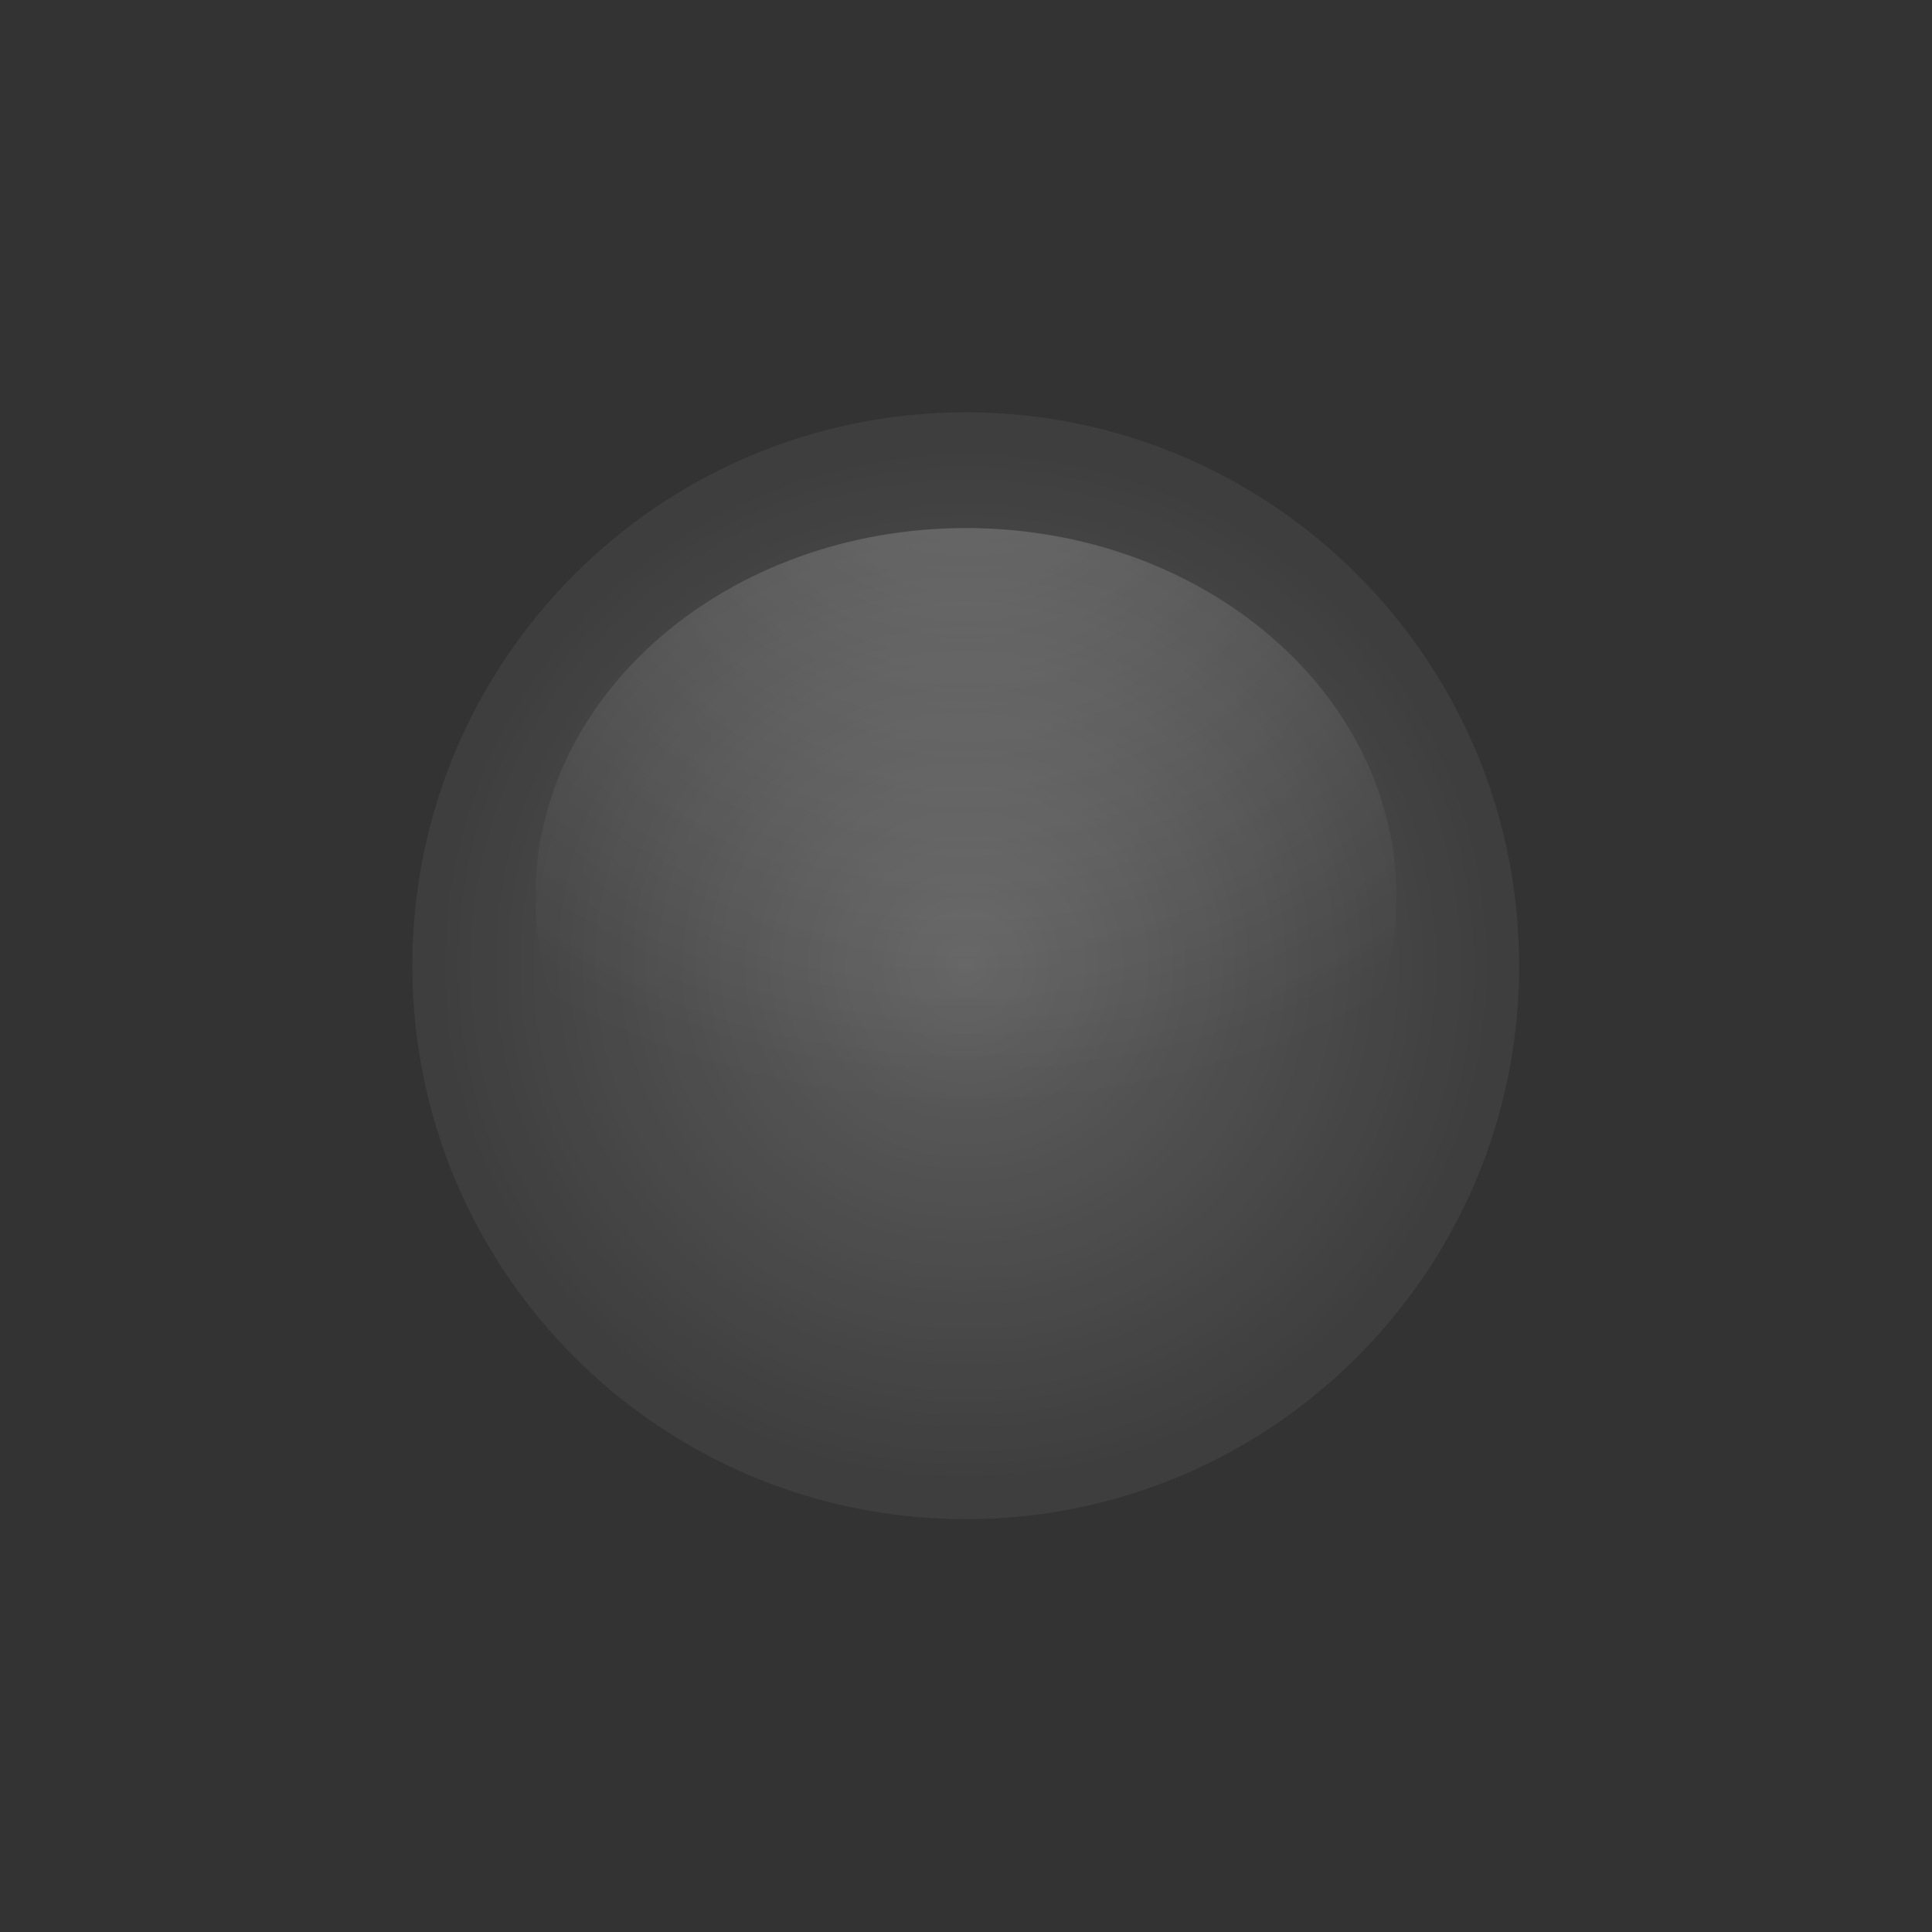 <?xml version="1.0" encoding="UTF-8" standalone="no"?>
<!-- Created with Inkscape (http://www.inkscape.org/) -->

<svg
   xmlns:dc="http://purl.org/dc/elements/1.1/"
   xmlns:cc="http://creativecommons.org/ns#"
   xmlns:rdf="http://www.w3.org/1999/02/22-rdf-syntax-ns#"
   xmlns:svg="http://www.w3.org/2000/svg"
   xmlns="http://www.w3.org/2000/svg"
   xmlns:xlink="http://www.w3.org/1999/xlink"
   xmlns:sodipodi="http://sodipodi.sourceforge.net/DTD/sodipodi-0.dtd"
   xmlns:inkscape="http://www.inkscape.org/namespaces/inkscape"
   width="64"
   height="64"
   id="svg2"
   sodipodi:version="0.32"
   inkscape:version="0.48.0 r9654"
   version="1.0"
   sodipodi:docname="fancytoolbutton.svg"
   inkscape:output_extension="org.inkscape.output.svg.inkscape"
   style="display:inline">
  <rect width="100%" height="100%" fill="#333333" stroke="none"/>
  <defs
     id="defs4">
    <linearGradient
       id="linearGradient3213">
      <stop
         style="stop-color:#ffffff;stop-opacity:0.22;"
         offset="0"
         id="stop3215" />
      <stop
         style="stop-color:#ffffff;stop-opacity:0.053;"
         offset="1"
         id="stop3217" />
    </linearGradient>
    <linearGradient
       id="linearGradient3227">
      <stop
         style="stop-color:#ffffff;stop-opacity:0.136;"
         offset="0"
         id="stop3229" />
      <stop
         style="stop-color:#3a3a3a;stop-opacity:0.11;"
         offset="1"
         id="stop3231" />
    </linearGradient>
    <linearGradient
       id="linearGradient3284">
      <stop
         style="stop-color:#ffffff;stop-opacity:0.629;"
         offset="0"
         id="stop3286" />
      <stop
         style="stop-color:#a3a3a3;stop-opacity:0;"
         offset="1"
         id="stop3288" />
    </linearGradient>
    <inkscape:perspective
       sodipodi:type="inkscape:persp3d"
       inkscape:vp_x="0 : 32 : 1"
       inkscape:vp_y="0 : 1000 : 0"
       inkscape:vp_z="64 : 32 : 1"
       inkscape:persp3d-origin="32 : 21.333333 : 1"
       id="perspective62" />
    <linearGradient
       id="linearGradient3299">
      <stop
         id="stop3301"
         offset="0"
         style="stop-color:#ffffff;stop-opacity:0.314;" />
      <stop
         id="stop3303"
         offset="1"
         style="stop-color:#ffffff;stop-opacity:0.157;" />
    </linearGradient>
    <linearGradient
       id="linearGradient3293">
      <stop
         id="stop3295"
         offset="0"
         style="stop-color:#ffffff;stop-opacity:1;" />
      <stop
         id="stop3297"
         offset="1"
         style="stop-color:#000000;stop-opacity:0.022;" />
    </linearGradient>
    <linearGradient
       id="linearGradient3218">
      <stop
         style="stop-color:#ffffff;stop-opacity:0.784;"
         offset="0"
         id="stop3220" />
      <stop
         style="stop-color:#ffffff;stop-opacity:0;"
         offset="1"
         id="stop3222" />
    </linearGradient>
    <linearGradient
       id="linearGradient3204">
      <stop
         style="stop-color:#ffffff;stop-opacity:0;"
         offset="0"
         id="stop3206" />
      <stop
         style="stop-color:#ffffff;stop-opacity:0.251;"
         offset="1"
         id="stop3208" />
    </linearGradient>
    <linearGradient
       id="linearGradient3162">
      <stop
         style="stop-color:#424242;stop-opacity:0.138;"
         offset="0"
         id="stop3164" />
      <stop
         style="stop-color:#f0f0f0;stop-opacity:0;"
         offset="1"
         id="stop3166" />
    </linearGradient>
    <linearGradient
       inkscape:collect="always"
       xlink:href="#linearGradient3204"
       id="linearGradient3210"
       x1="32"
       y1="32"
       x2="32"
       y2="61"
       gradientUnits="userSpaceOnUse" />
    <linearGradient
       inkscape:collect="always"
       xlink:href="#linearGradient3218"
       id="linearGradient3224"
       x1="24"
       y1="2"
       x2="24"
       y2="31.571"
       gradientUnits="userSpaceOnUse" />
    <linearGradient
       inkscape:collect="always"
       xlink:href="#linearGradient3162"
       id="linearGradient3267"
       gradientUnits="userSpaceOnUse"
       x1="32"
       y1="64"
       x2="32"
       y2="0" />
    <linearGradient
       inkscape:collect="always"
       xlink:href="#linearGradient3218"
       id="linearGradient3271"
       gradientUnits="userSpaceOnUse"
       x1="24"
       y1="2"
       x2="24"
       y2="31.571" />
    <radialGradient
       inkscape:collect="always"
       xlink:href="#linearGradient3299"
       id="radialGradient3283"
       cx="32"
       cy="32"
       fx="32"
       fy="32"
       r="29"
       gradientUnits="userSpaceOnUse" />
    <radialGradient
       inkscape:collect="always"
       xlink:href="#linearGradient3213"
       id="radialGradient2210"
       gradientUnits="userSpaceOnUse"
       cx="32"
       cy="32"
       fx="32"
       fy="32"
       r="29"
       gradientTransform="matrix(0.963,0,0,0.944,1.185,1.778)" />
    <radialGradient
       inkscape:collect="always"
       xlink:href="#linearGradient3218"
       id="radialGradient4673"
       cx="24"
       cy="-2.052"
       fx="24"
       fy="-2.052"
       r="18"
       gradientUnits="userSpaceOnUse"
       gradientTransform="matrix(1.81,-6.9383612e-8,5.1646454e-8,1.833,-19.429,1.762)" />
    <radialGradient
       inkscape:collect="always"
       xlink:href="#linearGradient3218"
       id="radialGradient4675"
       cx="24"
       cy="-0.727"
       fx="24"
       fy="-0.727"
       r="18"
       gradientUnits="userSpaceOnUse"
       gradientTransform="matrix(1.81,0,0,1.833,-19.429,-1.667)" />
    <radialGradient
       inkscape:collect="always"
       xlink:href="#linearGradient3227"
       id="radialGradient3233"
       cx="48.656"
       cy="51.519"
       fx="48.656"
       fy="51.519"
       r="29.444"
       gradientUnits="userSpaceOnUse" />
  </defs>
  <sodipodi:namedview
     id="base"
     pagecolor="#3e5e7e"
     bordercolor="#666666"
     borderopacity="1.0"
     gridtolerance="10000"
     guidetolerance="10"
     objecttolerance="10"
     inkscape:pageopacity="1"
     inkscape:pageshadow="2"
     inkscape:zoom="5.6568542"
     inkscape:cx="-69.081859"
     inkscape:cy="27.695432"
     inkscape:document-units="px"
     inkscape:current-layer="LayerPressed"
     showgrid="true"
     inkscape:window-width="1280"
     inkscape:window-height="756"
     inkscape:window-x="103"
     inkscape:window-y="25"
     showguides="true"
     inkscape:guide-bbox="true"
     inkscape:grid-points="true"
     inkscape:snap-nodes="true"
     inkscape:snap-global="false"
     inkscape:snap-intersection-grid-guide="false"
     inkscape:window-maximized="0">
    <inkscape:grid
       type="xygrid"
       id="grid2388"
       spacingx="0.5px"
       spacingy="0.5px"
       empspacing="4"
       dotted="false"
       enabled="true"
       visible="false" />
    <sodipodi:guide
       orientation="1,0"
       position="32,44.911"
       id="guide3214" />
    <sodipodi:guide
       orientation="horizontal"
       position="32.88,29.522"
       id="guide2214" />
    <inkscape:grid
       id="GridFromPre046Settings"
       type="xygrid"
       originx="0px"
       originy="0px"
       spacingx="1px"
       spacingy="1px"
       color="#0000ff"
       empcolor="#0000ff"
       opacity="0.2"
       empopacity="0.4"
       empspacing="1"
       visible="true"
       enabled="false" />
    <sodipodi:guide
       orientation="0,1"
       position="45.75,97"
       id="guide4677" />
    <sodipodi:guide
       orientation="1,0"
       position="70,64.125"
       id="guide4679" />
    <sodipodi:guide
       orientation="0,1"
       position="14.437,62"
       id="guide4681" />
  </sodipodi:namedview>
  <g
     inkscape:groupmode="layer"
     id="LayerBase"
     inkscape:label="LayerBase"
     style="display:none">
    <g
       style="fill:none;stroke:url(#radialGradient3233);stroke-width:2.177;stroke-miterlimit:4;stroke-dasharray:none;display:inline"
       id="ButtonBase"
       transform="matrix(0.679,0,0,0.679,10.264,10.264)">
      <path
         d="M 61.444,32 C 61.444,48.262 48.262,61.444 32,61.444 15.738,61.444 2.556,48.262 2.556,32 2.556,15.738 15.738,2.556 32,2.556 c 13.327,0 24.992,8.951 28.441,21.824"
         sodipodi:ry="29.444443"
         sodipodi:rx="29.444443"
         sodipodi:cy="32"
         sodipodi:cx="32"
         id="path3257"
         style="opacity:1;fill:none;fill-opacity:1;fill-rule:evenodd;stroke:url(#radialGradient3233);stroke-width:2.177;stroke-linecap:round;stroke-linejoin:round;stroke-miterlimit:4;stroke-dasharray:none;stroke-opacity:1"
         sodipodi:type="arc"
         sodipodi:start="0"
         sodipodi:end="6.0213859"
         sodipodi:open="true" />
      <path
         transform="matrix(0.95,0,0,0.95,1.606,1.606)"
         d="M 63,32 C 63,49.121 49.121,63 32,63 14.879,63 1,49.121 1,32 1,14.879 14.879,1 32,1 49.121,1 63,14.879 63,32 z"
         sodipodi:ry="31"
         sodipodi:rx="31"
         sodipodi:cy="32"
         sodipodi:cx="32"
         id="path3259"
         style="opacity:1;fill:none;fill-opacity:1;fill-rule:evenodd;stroke:url(#radialGradient3233);stroke-width:2.757;stroke-linecap:round;stroke-linejoin:round;stroke-miterlimit:4;stroke-dasharray:none;stroke-opacity:1"
         sodipodi:type="arc" />
      <path
         transform="matrix(0.9,0,0,0.9,3.2,3.2)"
         d="M 62,32 C 62,48.569 48.569,62 32,62 15.431,62 2,48.569 2,32 2,15.431 15.431,2 32,2 48.569,2 62,15.431 62,32 z"
         sodipodi:ry="30"
         sodipodi:rx="30"
         sodipodi:cy="32"
         sodipodi:cx="32"
         id="path3281"
         style="opacity:1;fill:none;fill-opacity:0.627;fill-rule:evenodd;stroke:#2b2b2b;stroke-width:1.929;stroke-linecap:round;stroke-linejoin:round;stroke-miterlimit:4;stroke-dasharray:none;stroke-opacity:0.502"
         sodipodi:type="arc" />
    </g>
  </g>
  <g
     inkscape:groupmode="layer"
     id="LayerPressed"
     inkscape:label="LayerPressed"
     style="display:inline">
    <g
       id="ButtonPressedBase"
       transform="matrix(0.679,0,0,0.679,10.264,10.264)">
      <rect
         style="opacity:1;fill:none;fill-opacity:1;stroke:none;stroke-width:1;stroke-miterlimit:4;stroke-dasharray:none;stroke-opacity:1"
         id="rect4724"
         width="64"
         height="64"
         x="0"
         y="0" />
      <path
         transform="matrix(0.931,0,0,0.931,2.207,2.207)"
         d="M 61,32 C 61,48.016 48.016,61 32,61 15.984,61 3,48.016 3,32 3,15.984 15.984,3 32,3 48.016,3 61,15.984 61,32 z"
         sodipodi:ry="29"
         sodipodi:rx="29"
         sodipodi:cy="32"
         sodipodi:cx="32"
         id="path3263"
         style="opacity:1;fill:url(#radialGradient2210);fill-opacity:1.0;fill-rule:evenodd;stroke:none;stroke-width:0.1;stroke-linecap:round;stroke-linejoin:round;stroke-miterlimit:4;stroke-dasharray:none;stroke-opacity:1"
         sodipodi:type="arc" />
      <path
         transform="matrix(1.417,0,0,1.403,-2,3.194)"
         d="M 42,20 C 42,29.941 33.941,38 24,38 14.059,38 6,29.941 6,20 6,10.059 14.059,2 24,2 c 9.941,0 18,8.059 18,18 z"
         sodipodi:ry="18"
         sodipodi:rx="18"
         sodipodi:cy="20"
         sodipodi:cx="24"
         id="path3209"
         style="opacity:1;fill:#ffffff;fill-opacity:0;fill-rule:evenodd;stroke:none;stroke-width:0.1;stroke-linecap:round;stroke-linejoin:round;stroke-miterlimit:4;stroke-dasharray:none;stroke-opacity:1;display:inline"
         sodipodi:type="arc" />
    </g>
    <g
       id="ButtonPressedOverlay"
       transform="matrix(0.679,0,0,0.679,10.264,12.739)"
       style="opacity:0.567">
      <rect
         y="0"
         x="0"
         height="64"
         width="64"
         id="rect3182"
         style="opacity:1;fill:none;fill-opacity:1;stroke:none;stroke-width:1;stroke-miterlimit:4;stroke-dasharray:none;stroke-opacity:1" />
      <path
         sodipodi:type="arc"
         style="opacity:0.475;fill:url(#radialGradient4675);fill-opacity:1;fill-rule:evenodd;stroke:none;stroke-width:0.1;stroke-linecap:round;stroke-linejoin:round;stroke-miterlimit:4;stroke-dasharray:none;stroke-opacity:1;display:inline"
         id="path3226"
         sodipodi:cx="24"
         sodipodi:cy="20"
         sodipodi:rx="18"
         sodipodi:ry="18"
         d="M 42,20 C 42,29.941 33.941,38 24,38 14.059,38 6,29.941 6,20 6,10.059 14.059,2 24,2 c 9.941,0 18,8.059 18,18 z"
         transform="matrix(1.167,0,0,1,4,5)" />
    </g>
  </g>
  <g
     inkscape:label="LayerNormal"
     inkscape:groupmode="layer"
     id="LayerNormal"
     style="display:none">
    <g
       style="display:inline"
       id="ButtonNormalBase"
       transform="matrix(0.679,0,0,0.701,10.264,10.264)">
      <rect
         style="opacity:1;fill:none;fill-opacity:1;stroke:none;stroke-width:1;stroke-miterlimit:4;stroke-dasharray:none;stroke-opacity:1"
         id="rect4730"
         width="64"
         height="64"
         x="0"
         y="0"
         ry="0" />
      <path
         transform="matrix(1.472,0,0,1.444,-3.333,2.111)"
         d="M 42,20 C 42,29.941 33.941,38 24,38 14.059,38 6,29.941 6,20 6,10.059 14.059,2 24,2 c 9.941,0 18,8.059 18,18 z"
         sodipodi:ry="18"
         sodipodi:rx="18"
         sodipodi:cy="20"
         sodipodi:cx="24"
         id="path4734"
         style="opacity:1;fill:#ffffff;fill-opacity:0.125;fill-rule:evenodd;stroke:none;stroke-width:0.1;stroke-linecap:round;stroke-linejoin:round;stroke-miterlimit:4;stroke-dasharray:none;stroke-opacity:1;display:inline"
         sodipodi:type="arc" />
    </g>
    <g
       id="ButtonNormalOverlay"
       style="display:inline"
       transform="matrix(0.679,0,0,0.679,10.528,9.698)">
      <rect
         ry="0"
         y="0"
         x="0"
         height="64"
         width="64"
         id="rect2202"
         style="opacity:1;fill:none;fill-opacity:1;stroke:none;stroke-width:1;stroke-miterlimit:4;stroke-dasharray:none;stroke-opacity:1" />
      <path
         sodipodi:type="arc"
         style="opacity:1;fill:url(#radialGradient4673);fill-opacity:1;fill-rule:evenodd;stroke:none;stroke-width:0.1;stroke-linecap:round;stroke-linejoin:round;stroke-miterlimit:4;stroke-dasharray:none;stroke-opacity:1"
         id="path3188"
         sodipodi:cx="24"
         sodipodi:cy="20"
         sodipodi:rx="18"
         sodipodi:ry="18"
         d="M 42,20 C 42,29.941 33.941,38 24,38 14.059,38 6,29.941 6,20 6,10.059 14.059,2 24,2 c 9.941,0 18,8.059 18,18 z"
         transform="matrix(1.167,0,0,1,4,4)" />
    </g>
  </g>
  <g
     inkscape:groupmode="layer"
     id="LayerDisabled"
     inkscape:label="LayerDisabled"
     style="display:none">
    <g
       id="ButtonDisabledOverlay"
       transform="matrix(0.679,0,0,0.679,10.264,10.264)">
      <rect
         style="opacity:1;fill:none;fill-opacity:1;stroke:none;stroke-width:1;stroke-miterlimit:4;stroke-dasharray:none;stroke-opacity:1"
         id="rect2247"
         width="64"
         height="64"
         x="0"
         y="0"
         ry="0" />
      <path
         sodipodi:type="arc"
         style="opacity:1;fill:#808080;fill-opacity:0.174;fill-rule:evenodd;stroke:none;stroke-width:0.1;stroke-linecap:round;stroke-linejoin:round;stroke-miterlimit:4;stroke-dasharray:none;stroke-opacity:1"
         id="path2250"
         sodipodi:cx="32"
         sodipodi:cy="32"
         sodipodi:rx="30"
         sodipodi:ry="30"
         d="M 62,32 C 62,48.569 48.569,62 32,62 15.431,62 2,48.569 2,32 2,15.431 15.431,2 32,2 48.569,2 62,15.431 62,32 z"
         transform="matrix(0.9,0,0,0.9,3.2,3.2)" />
    </g>
  </g>
  <g
     inkscape:groupmode="layer"
     id="LayerButtonHover"
     inkscape:label="LayerButtonHover"
     style="display:none">
    <g
       id="ButtonHoverOverlay"
       transform="matrix(0.679,0,0,0.679,10.264,10.264)">
      <rect
         ry="0"
         y="0"
         x="0"
         height="64"
         width="64"
         id="rect2209"
         style="opacity:1;fill:none;fill-opacity:1;stroke:none;stroke-width:1;stroke-miterlimit:4;stroke-dasharray:none;stroke-opacity:1" />
      <path
         transform="matrix(0.9,0,0,0.9,3.2,3.2)"
         d="M 62,32 C 62,48.569 48.569,62 32,62 15.431,62 2,48.569 2,32 2,15.431 15.431,2 32,2 48.569,2 62,15.431 62,32 z"
         sodipodi:ry="30"
         sodipodi:rx="30"
         sodipodi:cy="32"
         sodipodi:cx="32"
         id="path2211"
         style="opacity:1;fill:#ffffff;fill-opacity:0.04;fill-rule:evenodd;stroke:none;stroke-width:0.1;stroke-linecap:round;stroke-linejoin:round;stroke-miterlimit:4;stroke-dasharray:none;stroke-opacity:1"
         sodipodi:type="arc" />
    </g>
  </g>
</svg>
